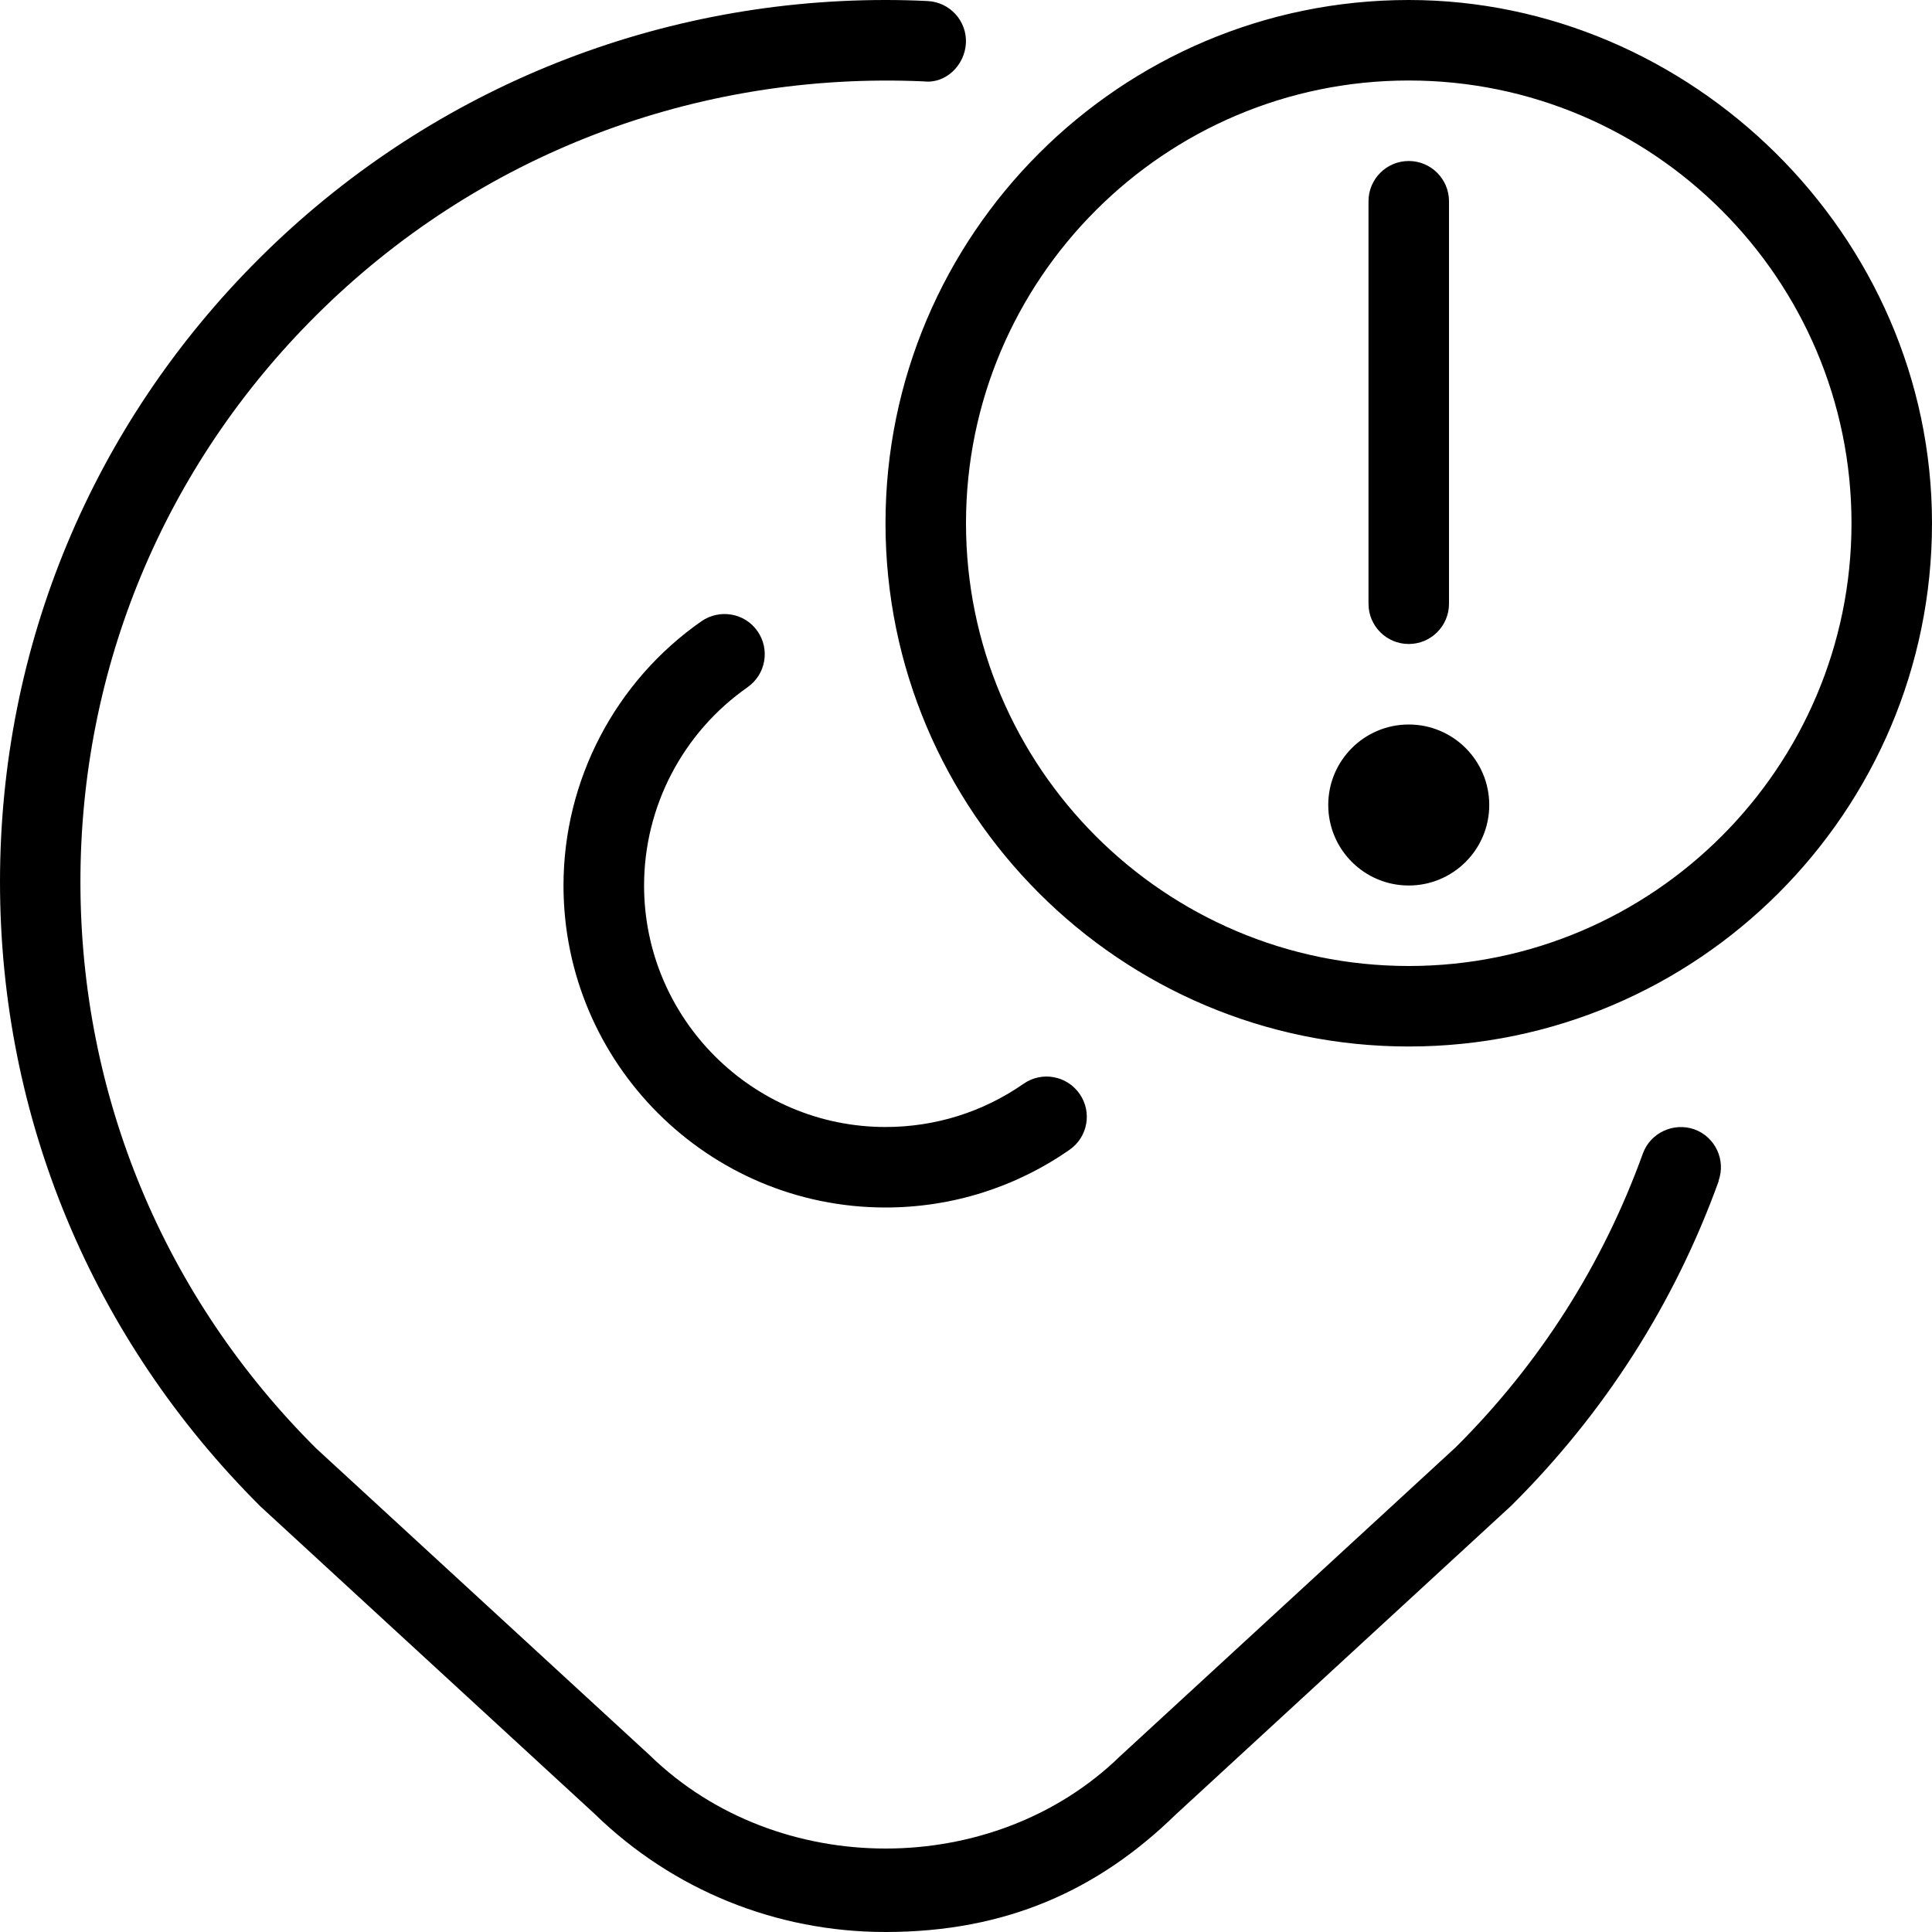 <svg id="Layer_1" viewBox="0 0 24 24" xmlns="http://www.w3.org/2000/svg" data-name="Layer 1"><path d="m21.351 14.67c-.55 1.522-1.416 2.879-2.574 4.031l-4.175 3.843c-.961.936-2.102 1.456-3.602 1.456-1.358 0-2.641-.521-3.612-1.466l-4.151-3.819c-2.092-2.083-3.237-4.834-3.237-7.76s1.145-5.678 3.223-7.747c2.077-2.068 4.858-3.208 7.777-3.208.174 0 .349.004.523.013.276.013.489.247.476.522-.014.275-.25.508-.523.476-2.835-.126-5.548.914-7.548 2.906-1.889 1.88-2.929 4.379-2.929 7.038s1.04 5.157 2.928 7.037l4.147 3.815c1.588 1.545 4.272 1.535 5.839.01l4.171-3.839c1.038-1.033 1.825-2.266 2.324-3.648.094-.259.381-.391.64-.301.26.095.394.381.3.641zm2.649-8.17c0 3.584-2.916 6.5-6.5 6.5s-6.5-2.916-6.5-6.5 2.916-6.5 6.5-6.5c3.5 0 6.5 2.916 6.5 6.5zm-1 0c0-3.032-2.467-5.5-5.5-5.5s-5.5 2.468-5.5 5.5 2.467 5.5 5.5 5.5 5.5-2.468 5.5-5.5zm-5.5 1.5c.276 0 .5-.224.5-.5v-5c0-.276-.224-.5-.5-.5s-.5.224-.5.5v5c0 .276.224.5.5.5zm0 1c-.552 0-1 .448-1 1s.448 1 1 1 1-.448 1-1-.448-1-1-1zm-8.214-.463c.227-.158.282-.47.124-.696-.157-.227-.47-.28-.696-.124-1.073.749-1.714 1.977-1.714 3.283 0 2.206 1.794 4 4 4 .822 0 1.612-.248 2.286-.717.227-.157.283-.469.125-.695-.158-.227-.469-.283-.696-.125-.505.352-1.098.537-1.714.537-1.654 0-3-1.346-3-3 0-.98.481-1.901 1.286-2.463z"/></svg>
